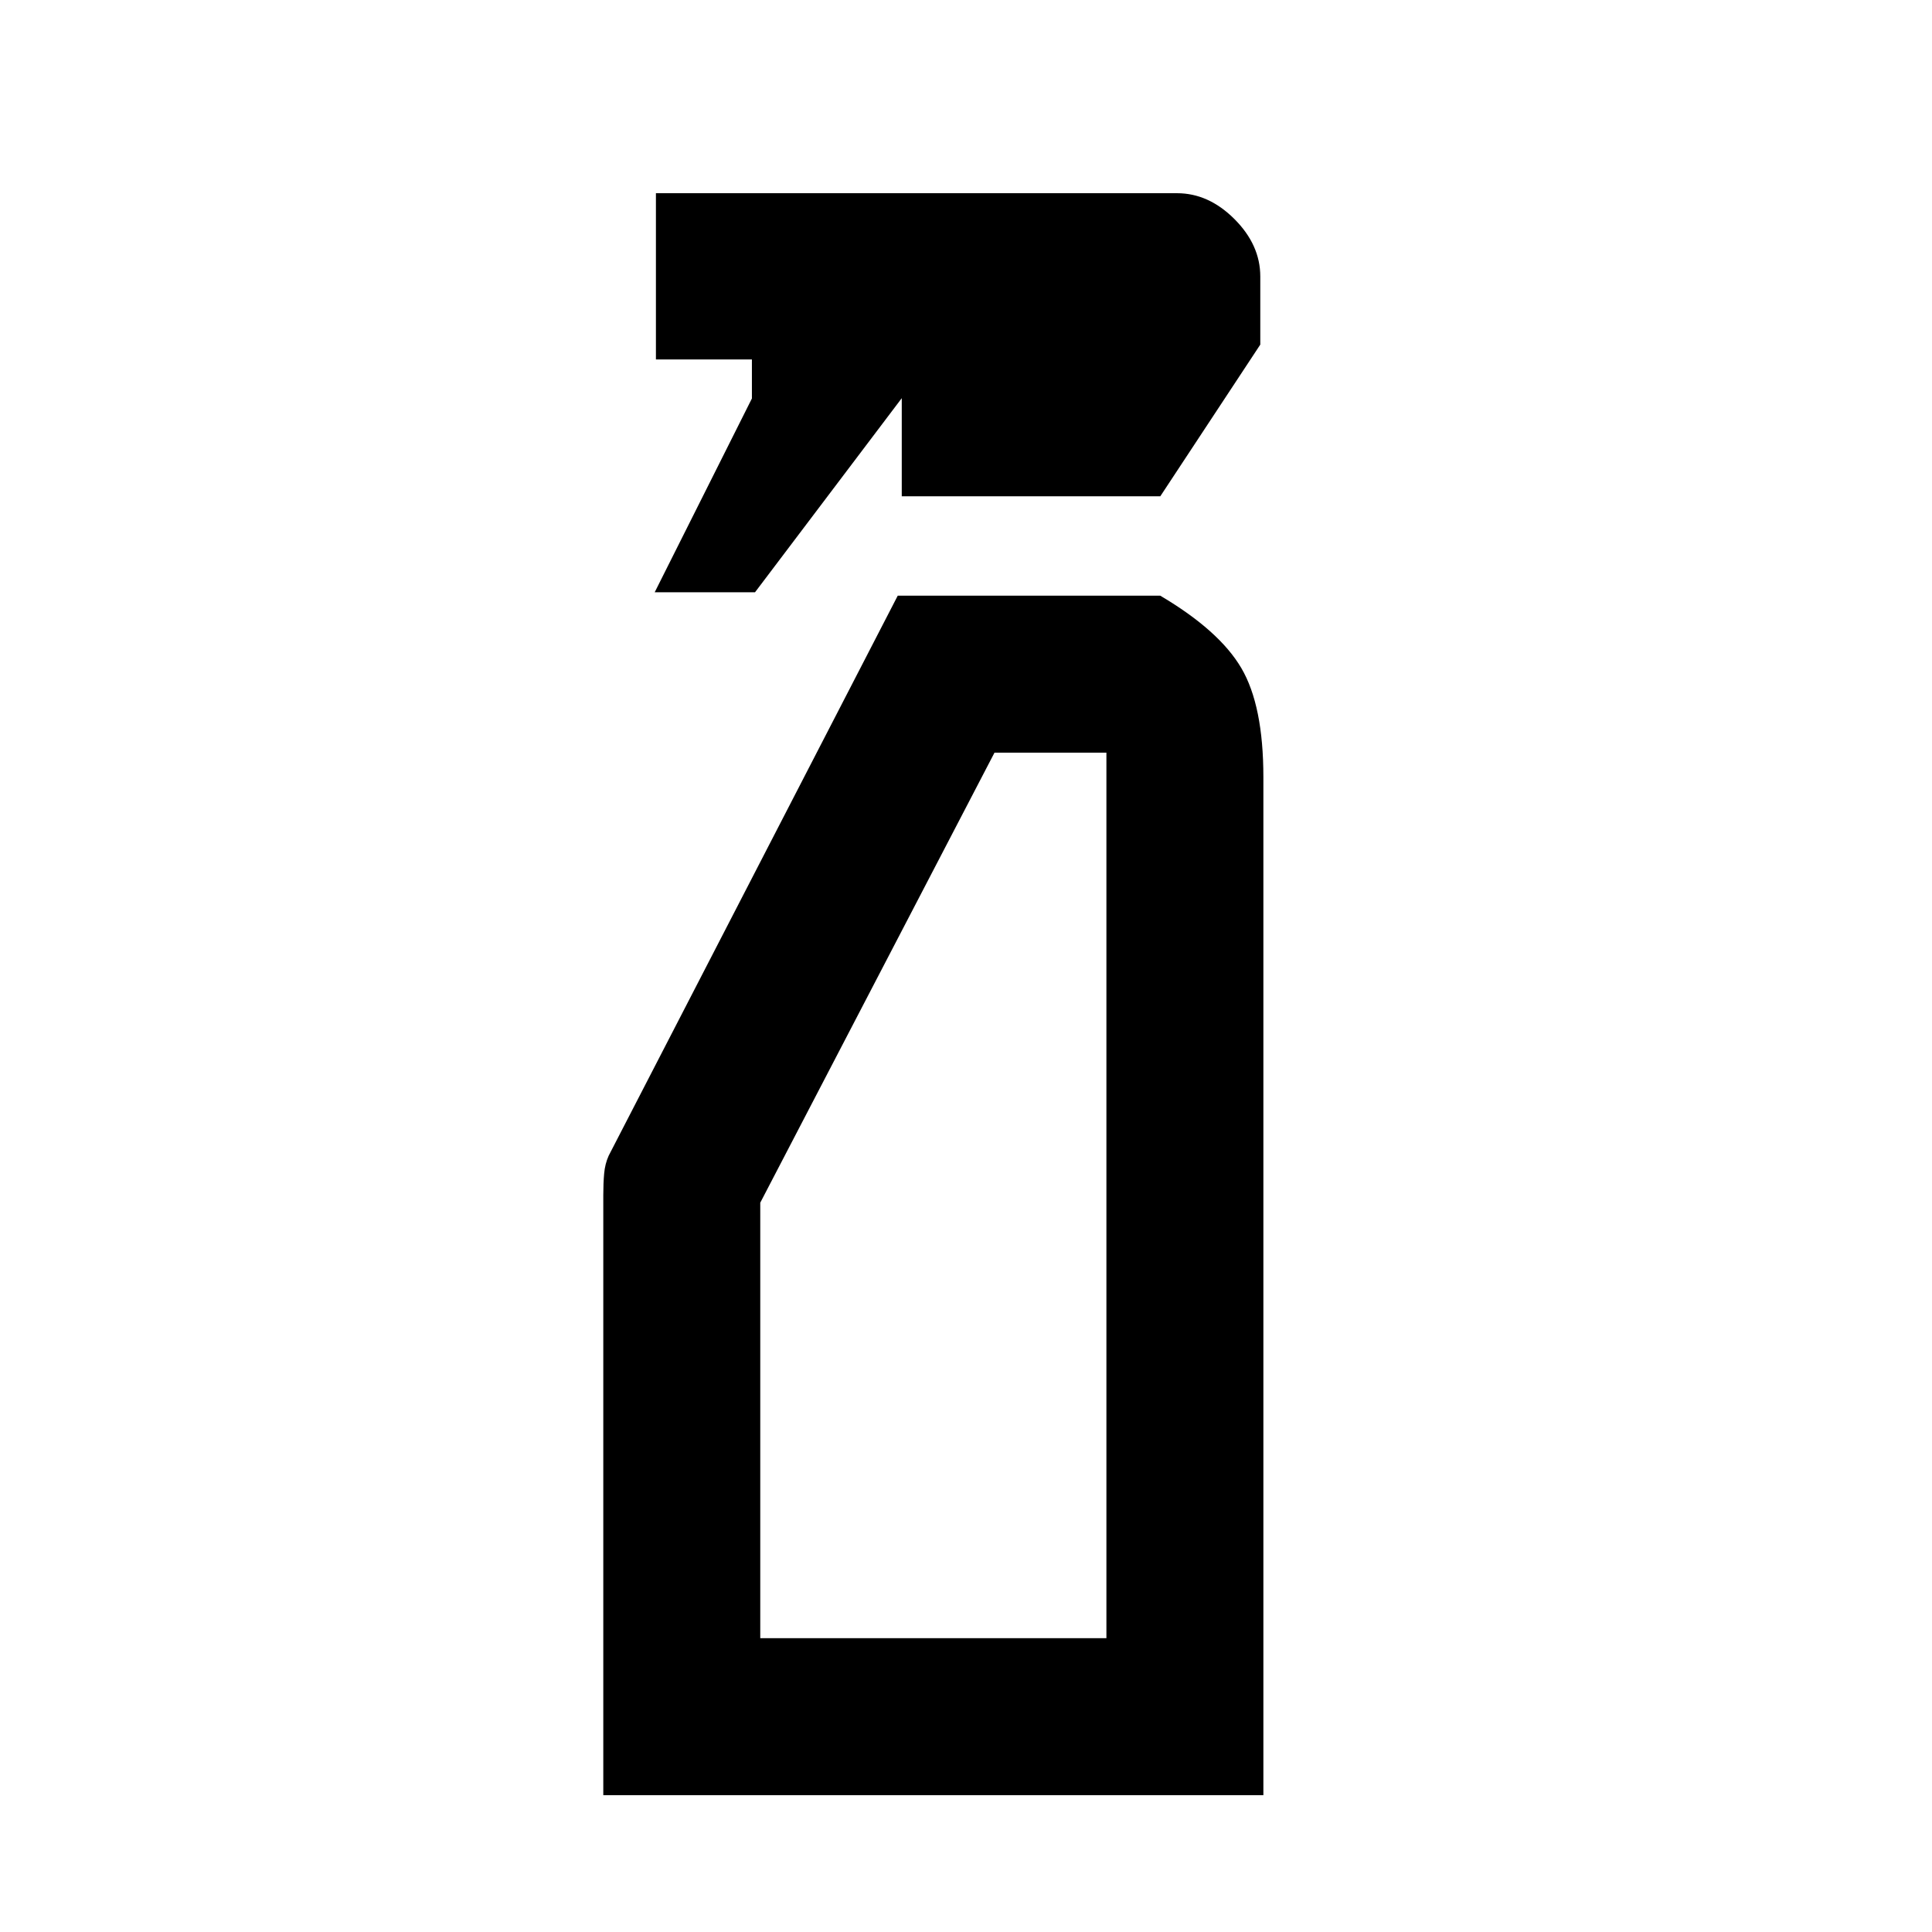 <svg xmlns="http://www.w3.org/2000/svg" height="20" viewBox="0 -960 960 960" width="20"><path d="m325.309-665.691 48.308-96.308v-19.384h-47.693v-82.614h258.921q15.692 0 28.539 12.846 12.846 12.846 12.846 28.538v33.846l-49.693 75.384H448.078v-48.769l-72.923 96.461h-49.846ZM299.77-68.001v-298.23q0-5.692.423-10.576.423-4.885 2.27-8.962l143.615-278.23h130.459q29.308 17.308 40.269 35.961 10.961 18.654 10.961 54.192v505.845H299.77ZM377.769-146h172v-440h-55.615L377.769-362.385V-146Zm0 0h172-172Z"/></svg>
